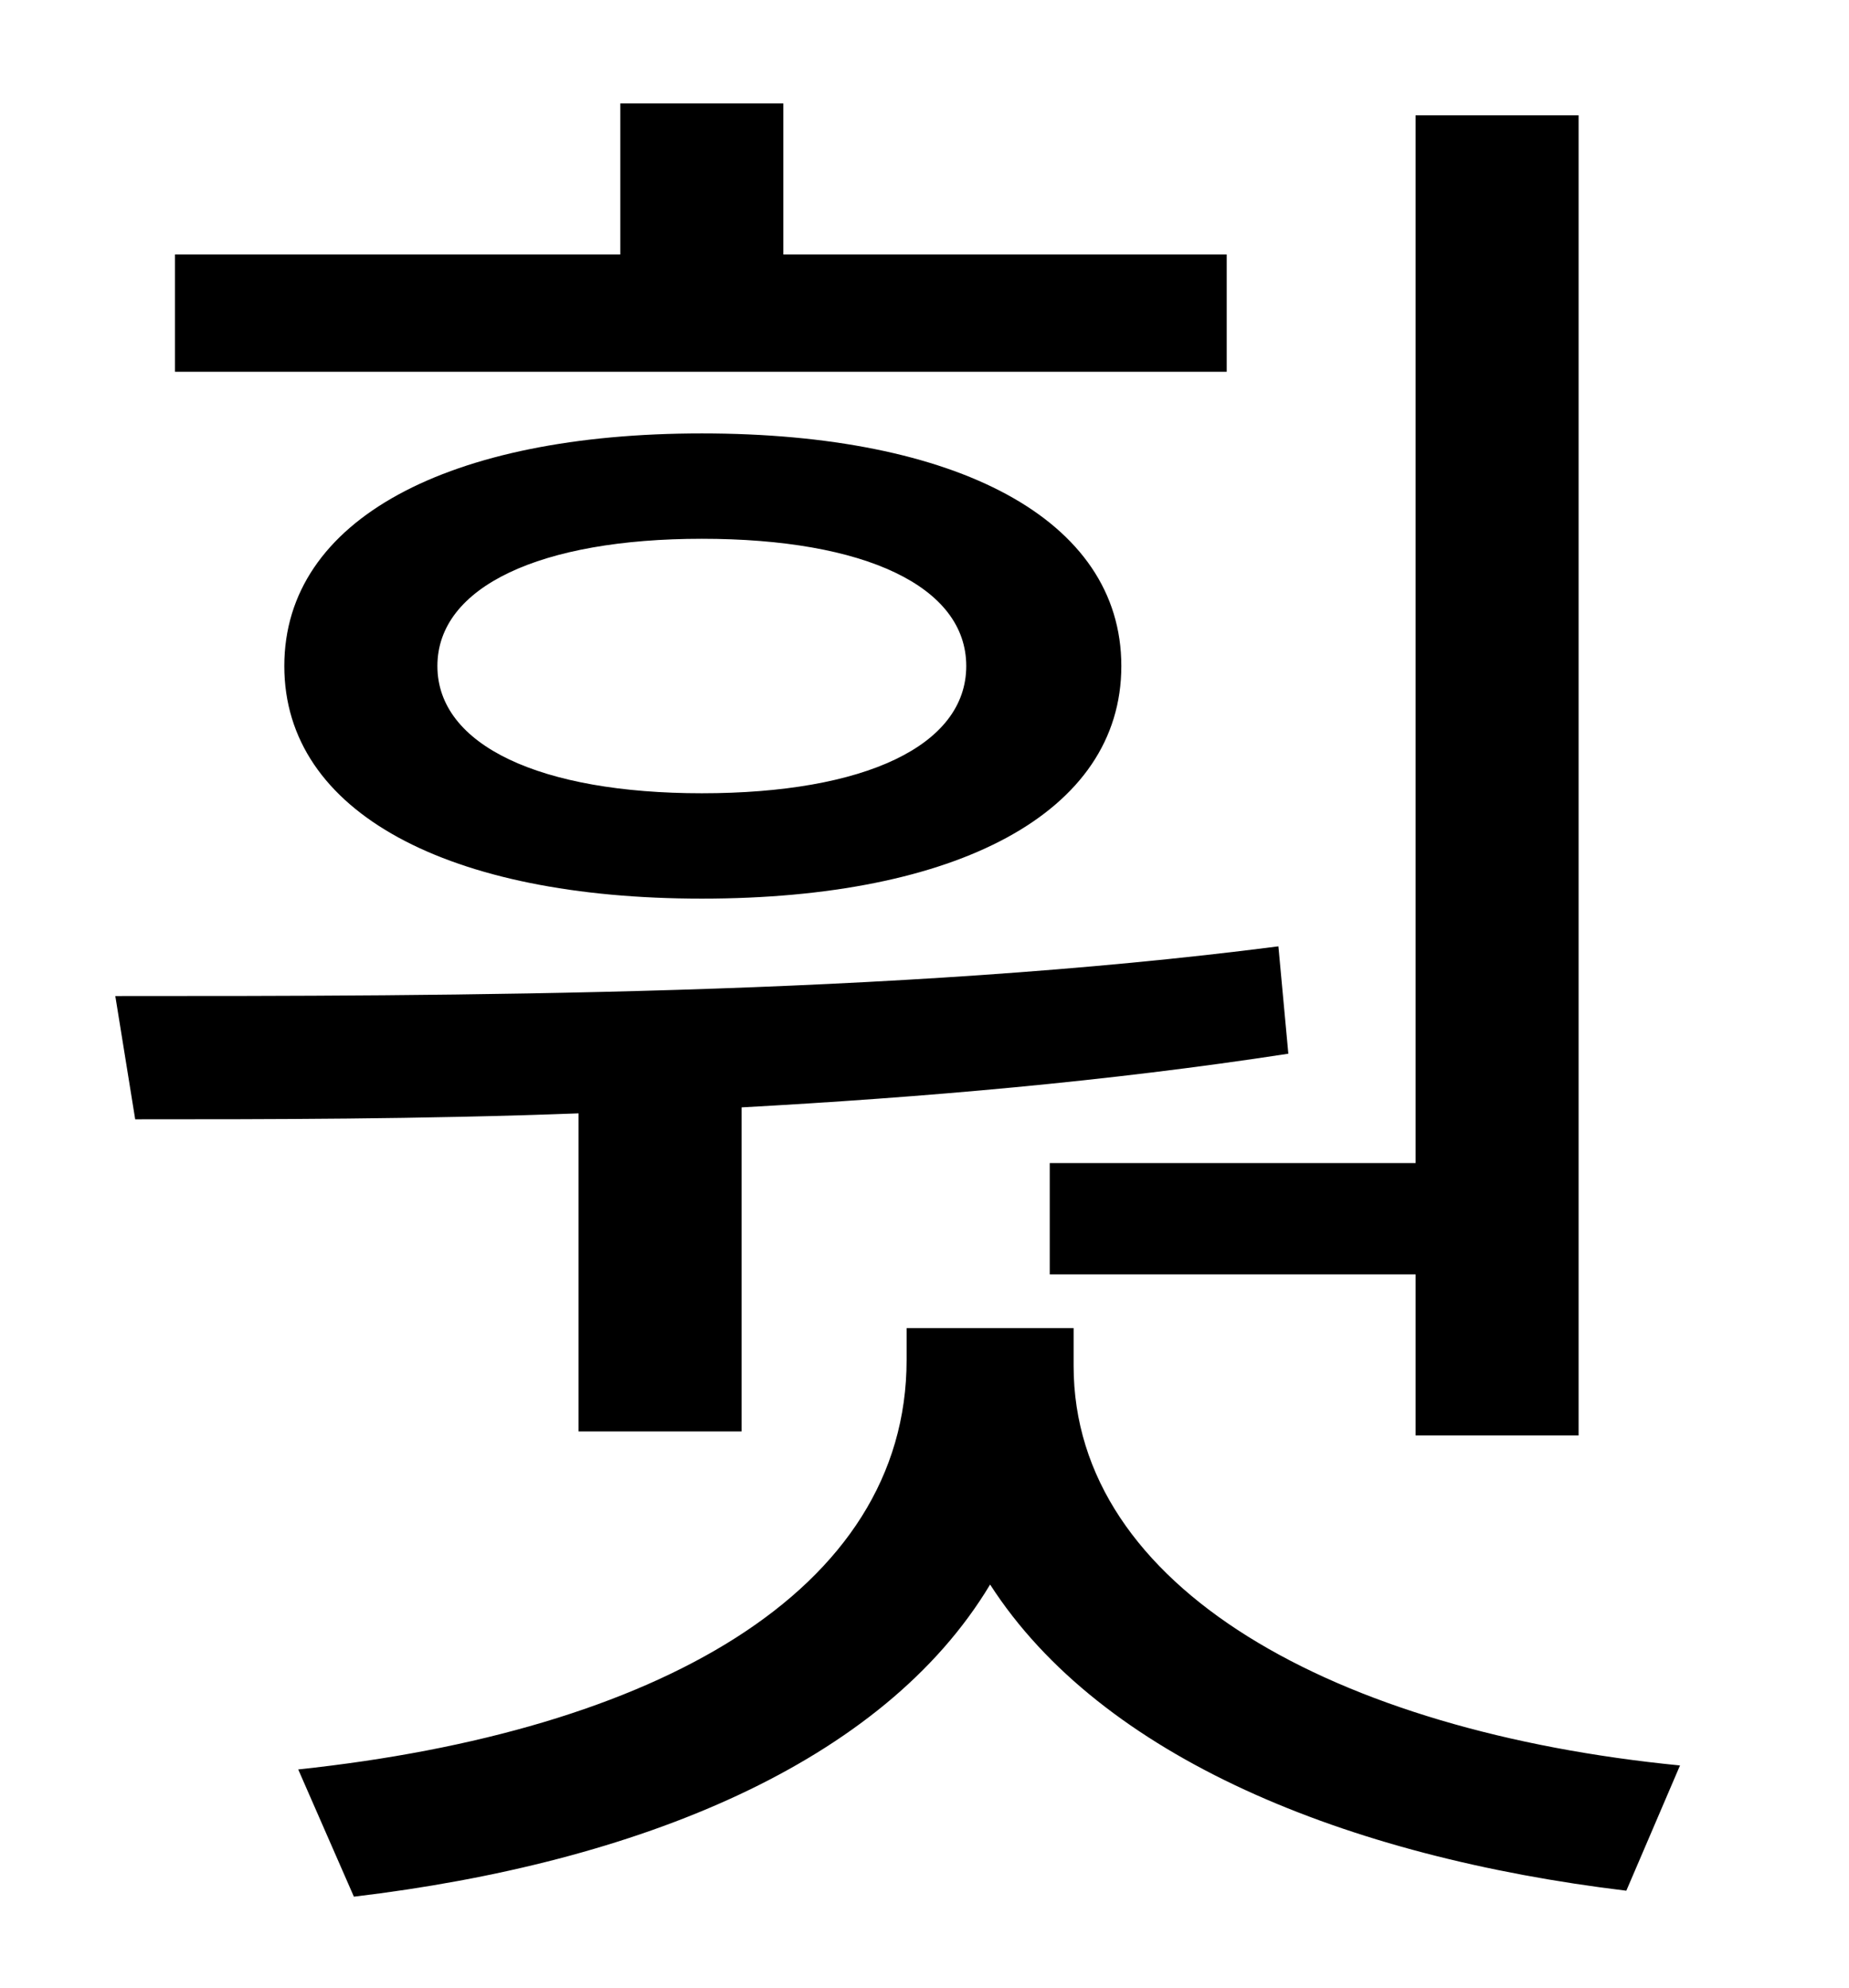 <?xml version="1.0" standalone="no"?>
<!DOCTYPE svg PUBLIC "-//W3C//DTD SVG 1.1//EN" "http://www.w3.org/Graphics/SVG/1.1/DTD/svg11.dtd" >
<svg xmlns="http://www.w3.org/2000/svg" xmlns:xlink="http://www.w3.org/1999/xlink" version="1.1" viewBox="-10 0 930 1000">
   <path fill="currentColor"
d="M518 585h184v-527h82v664h-82v-81h-184v-56zM607 128v59h-529v-59h224v-76h82v76h223zM476 335c0 -40 -51 -64 -133 -64c-81 0 -133 24 -133 64s52 64 133 64c82 0 133 -24 133 -64zM133 335c0 -74 83 -117 210 -117c128 0 211 43 211 117s-83 117 -211 117
c-127 0 -210 -43 -210 -117zM281 720v-160c-80 3 -156 3 -223 3l-10 -62c168 0 391 0 585 -25l5 54c-91 14 -184 22 -275 27v163h-82zM530 668v19c0 112 132 184 305 201l-27 63c-141 -17 -264 -67 -320 -154c-54 90 -177 140 -320 157l-28 -64c179 -19 306 -89 306 -206
v-16h84z" />
</svg>
